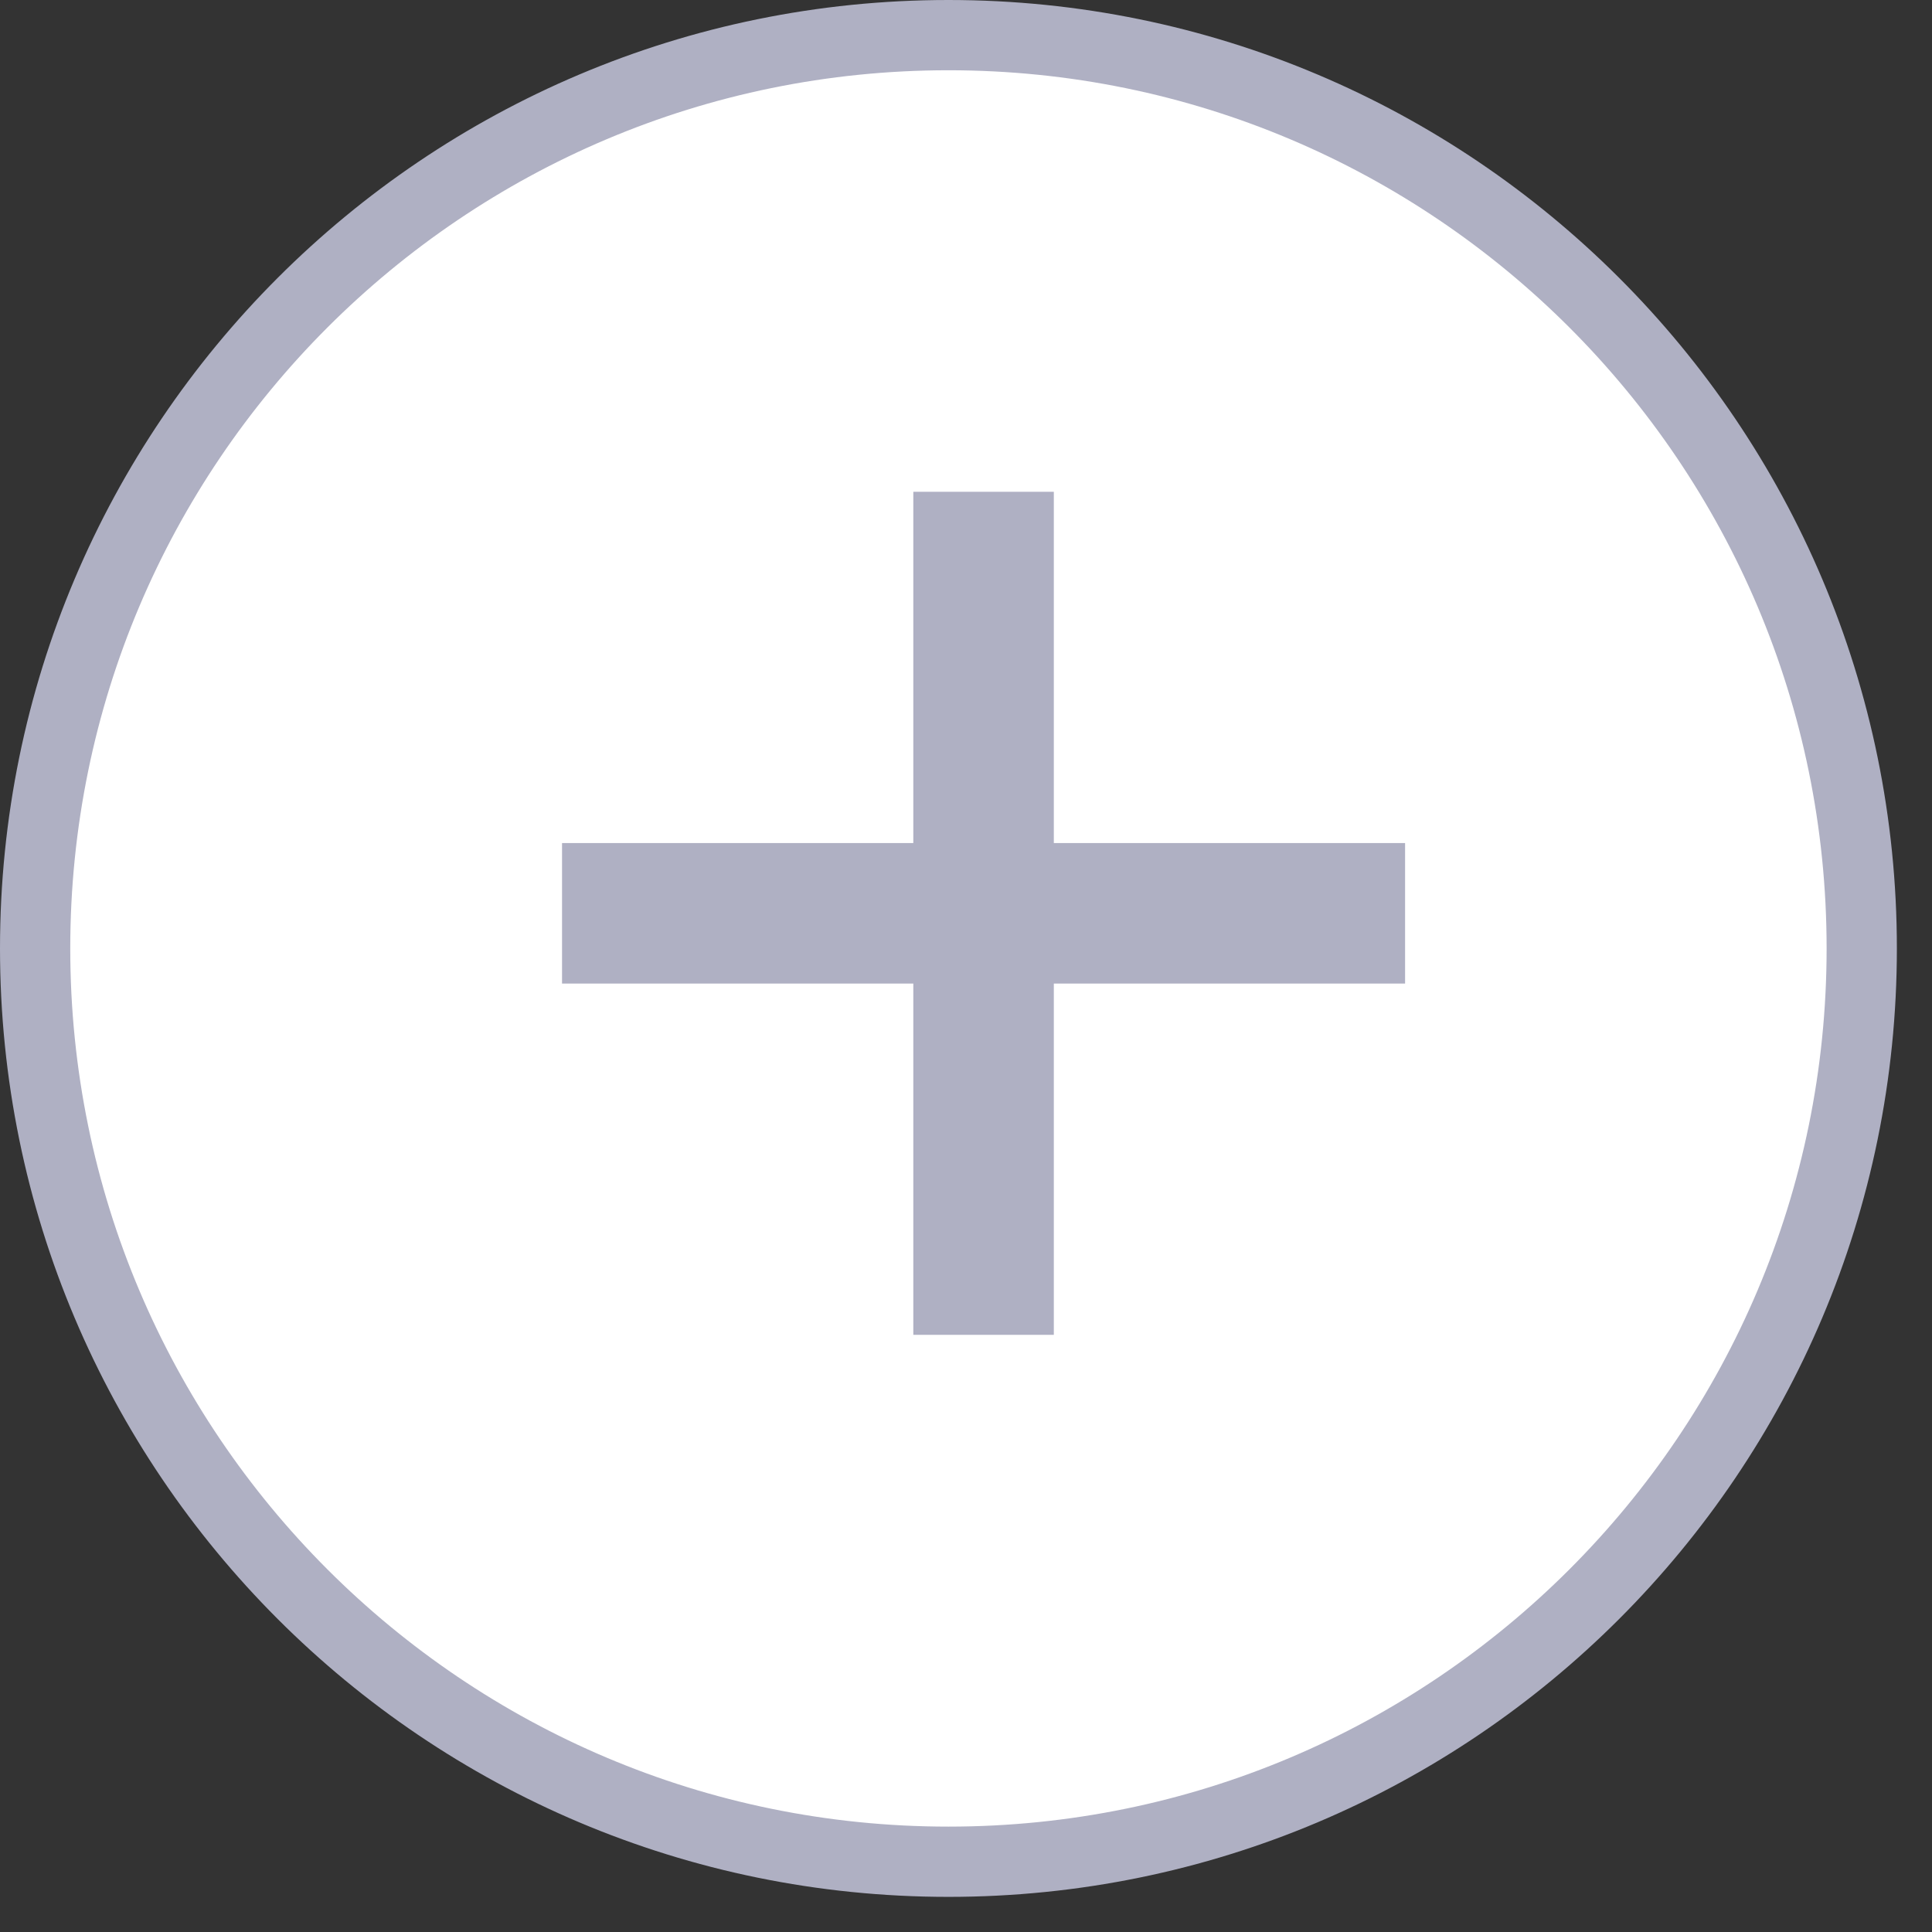 <svg 
 xmlns="http://www.w3.org/2000/svg"
 xmlns:xlink="http://www.w3.org/1999/xlink"
 width="27.5px" height="27.5px">
<rect width="100%" height="100%" fill="#333333" stroke="none"/>
<path fill-rule="evenodd"  stroke="rgb(175, 176, 195)" stroke-width="1px" stroke-linecap="butt" stroke-linejoin="miter" fill="rgb(255, 255, 255)"
 d="M13.500,0.500 C20.679,0.500 26.500,6.320 26.500,13.500 C26.500,20.680 20.679,26.500 13.500,26.500 C6.320,26.500 0.500,20.680 0.500,13.500 C0.500,6.320 6.320,0.500 13.500,0.500 Z"/>
<path fill-rule="evenodd"  stroke="rgb(175, 176, 195)" stroke-width="1px" stroke-linecap="butt" stroke-linejoin="miter" fill="rgb(255, 255, 255)"
 d="M13.500,7.500 L14.500,7.500 L14.500,18.500 L13.500,18.500 L13.500,7.500 Z"/>
<path fill-rule="evenodd"  stroke="rgb(175, 176, 195)" stroke-width="1px" stroke-linecap="butt" stroke-linejoin="miter" fill="rgb(255, 255, 255)"
 d="M19.500,12.500 L19.500,13.500 L8.500,13.500 L8.500,12.500 L19.500,12.500 Z"/>
</svg>